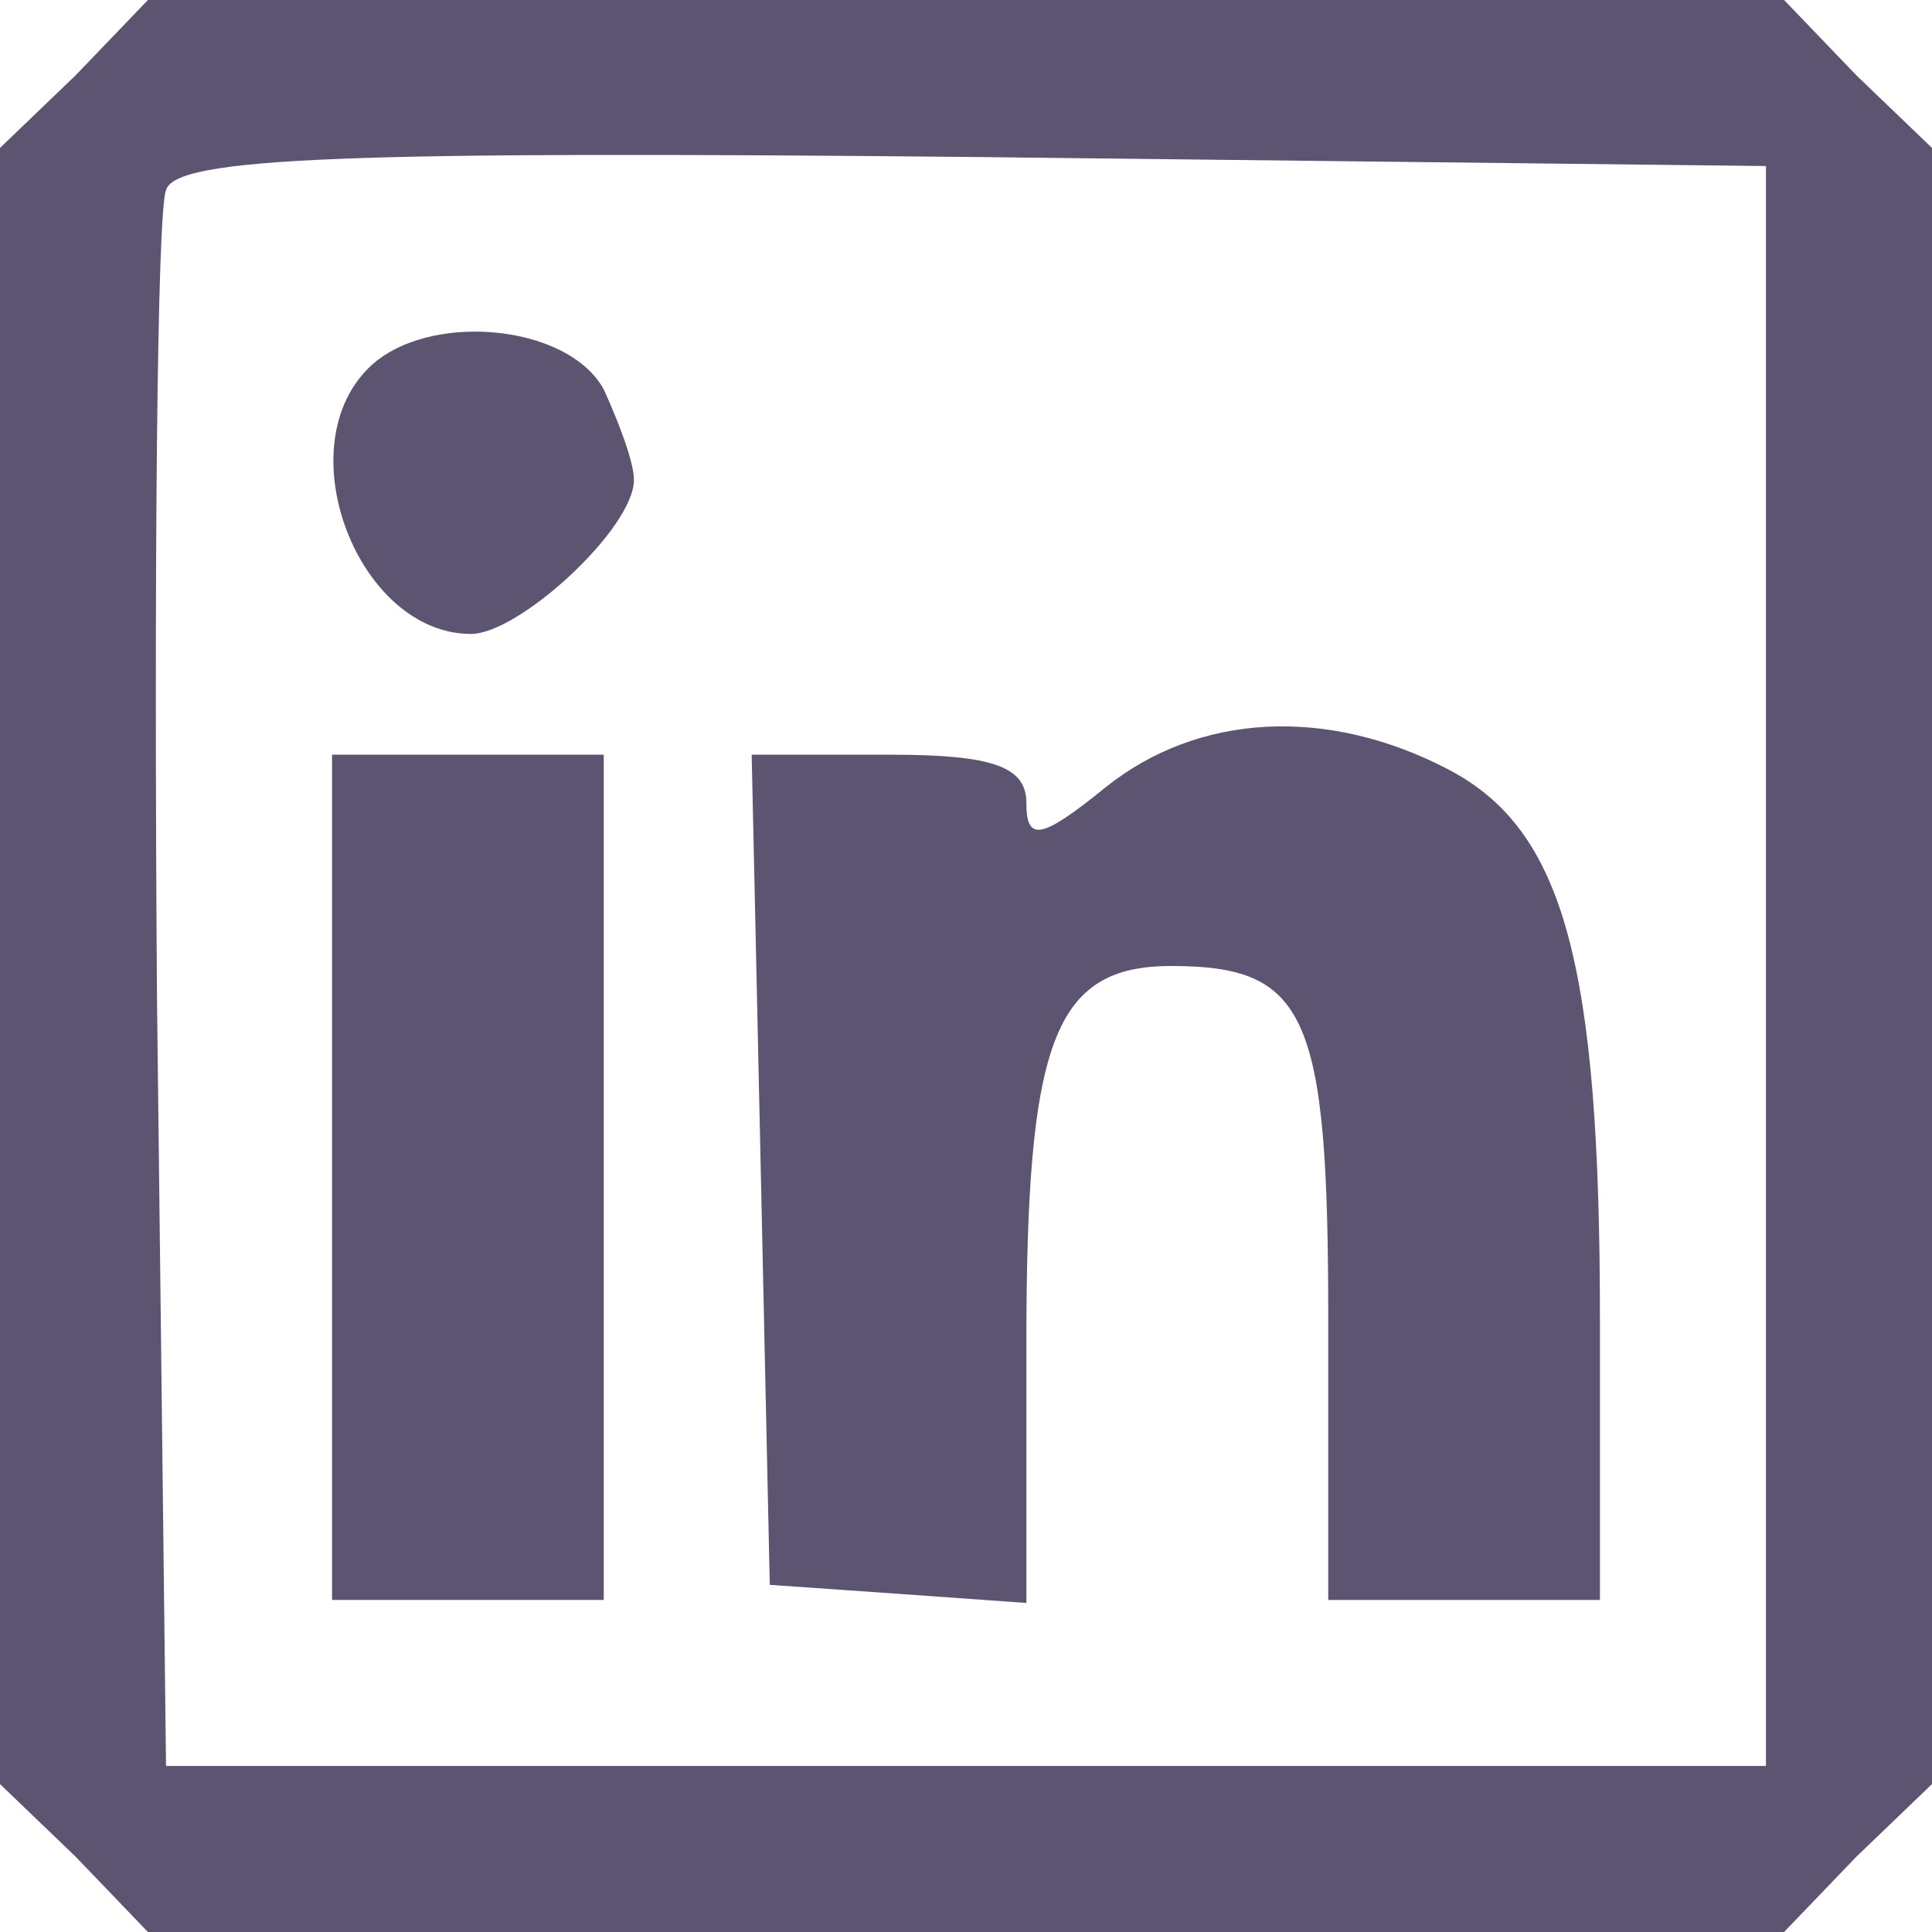 <?xml version="1.0" standalone="no"?>
<!DOCTYPE svg PUBLIC "-//W3C//DTD SVG 20010904//EN"
 "http://www.w3.org/TR/2001/REC-SVG-20010904/DTD/svg10.dtd">
<svg version="1.0" xmlns="http://www.w3.org/2000/svg"
 width="64pt" height="64pt" viewBox="0 0 64 64"
 preserveAspectRatio="xMidYMid meet">

<g transform="translate(0,64) scale(0.1,-0.1)"
fill="#000000" stroke="none">
<path fill="#5C5470" d="M25 615 l-25 -24 0 -271 0 -271 25 -24 24 -25 271 0 271 0 24 25 25
24 0 271 0 271 -25 24 -24 25 -271 0 -271 0 -24 -25z m560 -295 l0 -265 -265
0 -265 0 -3 255 c-1 140 0 260 3 267 3 11 61 13 267 11 l263 -3 0 -265z"/>
<path fill="#5C5470" d="M122 518 c-27 -27 -3 -88 34 -88 16 0 54 35 54 51 0 6 -5 19 -10 30
-12 22 -59 26 -78 7z"/>
<path fill="#5C5470" d="M366 379 c-21 -17 -26 -18 -26 -5 0 12 -11 16 -45 16 l-46 0 3 -137
3 -138 43 -3 42 -3 0 86 c0 100 9 125 48 125 45 0 52 -16 52 -117 l0 -93 45 0
45 0 0 93 c0 118 -12 162 -50 182 -40 21 -83 19 -114 -6z"/>
<path fill="#5C5470" d="M110 250 l0 -140 45 0 45 0 0 140 0 140 -45 0 -45 0 0 -140z"/>
</g>
</svg>

